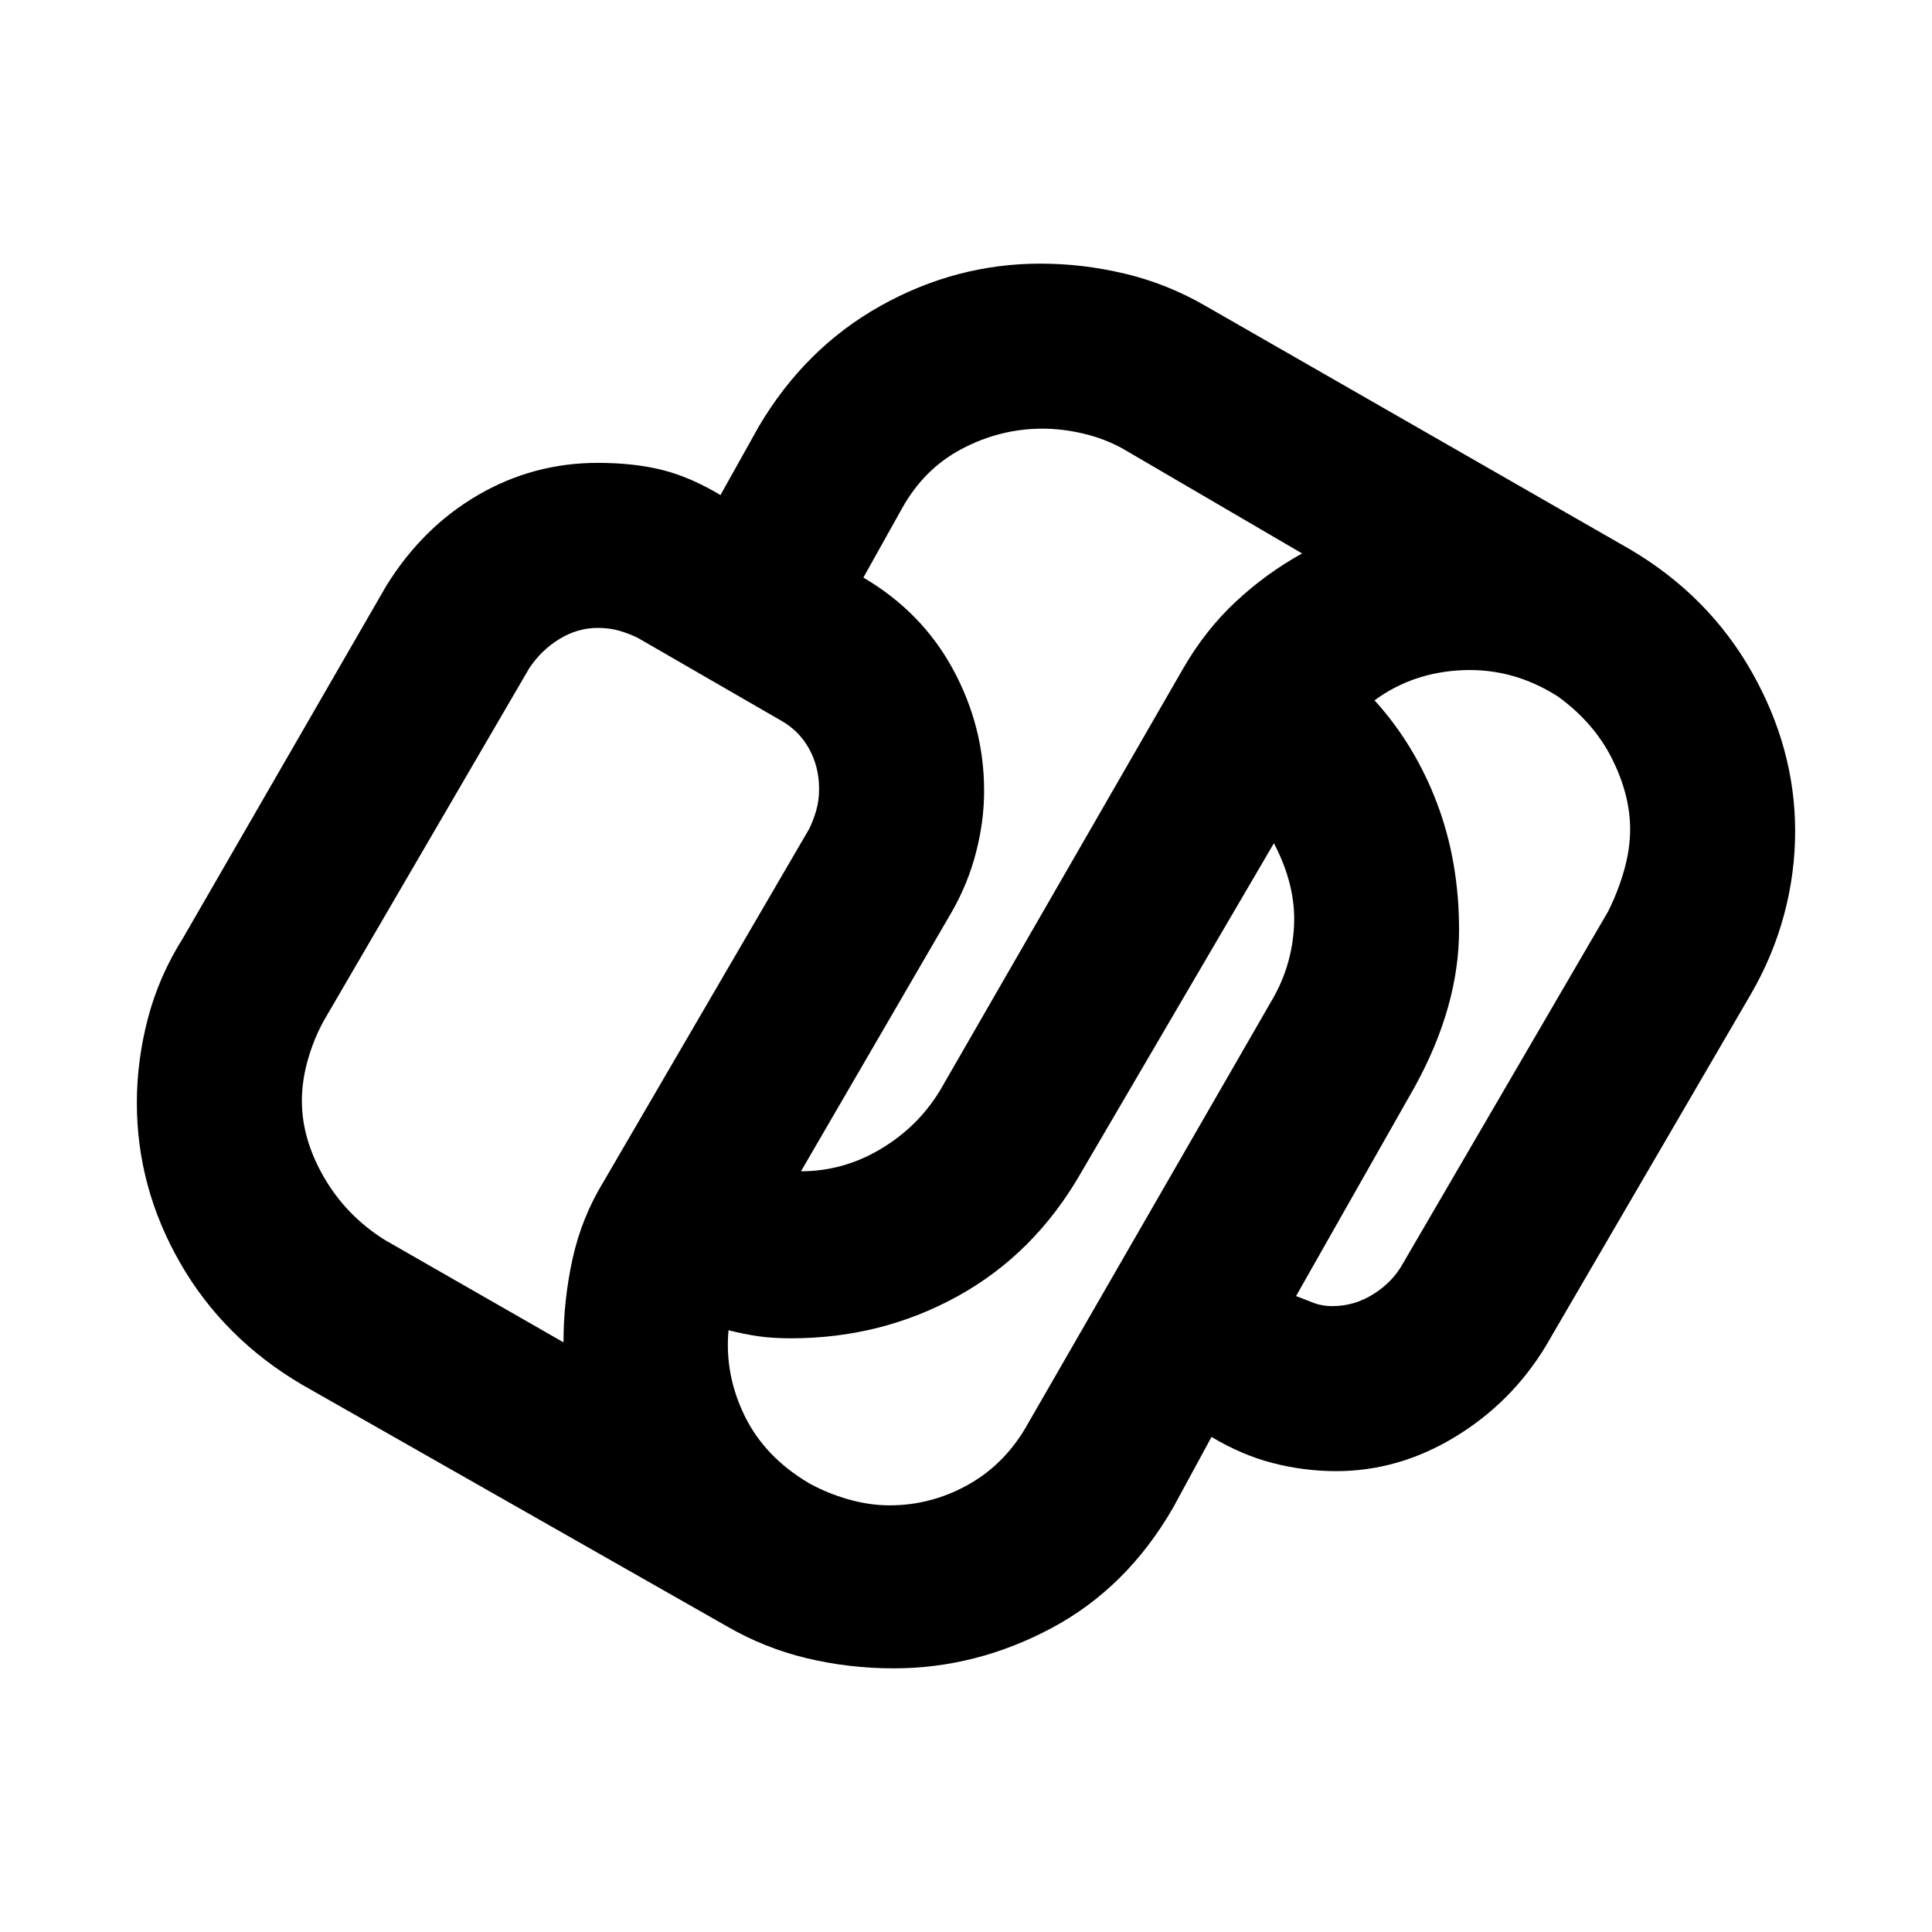 <svg xmlns="http://www.w3.org/2000/svg" width="48" height="48"><path d="m18.05 40.4-10.55-6q-1.95-1.15-3.025-3.025T3.4 27.4q0-1.05.275-2.1t.875-2l5.05-8.75q.9-1.45 2.275-2.25t2.975-.8q.9 0 1.6.175.7.175 1.45.625l.95-1.7q1.15-1.95 3.025-3t3.975-1.05q1.05 0 2.1.25t2 .8l10.55 6.05q1.95 1.15 3.025 3.05t1.075 3.95q0 1.05-.275 2.075-.275 1.025-.825 1.975l-5.1 8.75q-.85 1.4-2.25 2.25-1.4.85-2.95.85-.8 0-1.575-.2-.775-.2-1.525-.65l-.95 1.75q-1.15 2-3.025 3t-3.925 1q-1.1 0-2.15-.25-1.05-.25-2-.8zm1.85-11.3q1.05 0 1.975-.55t1.475-1.45l6.05-10.5q.55-.95 1.3-1.65t1.65-1.2l-4.45-2.6q-.45-.25-.975-.375-.525-.125-1.025-.125-1.05 0-2 .5t-1.5 1.5l-.95 1.7q1.45.85 2.225 2.275.775 1.425.775 3.025 0 .75-.2 1.525-.2.775-.6 1.475zM14 33.35q0-1.05.225-2.075.225-1.025.775-1.925l5.1-8.75q.1-.2.175-.45.075-.25.075-.55 0-.55-.25-1-.25-.45-.7-.7l-3.55-2.05q-.2-.1-.45-.175-.25-.075-.55-.075-.5 0-.95.275-.45.275-.75.725l-5.1 8.75q-.25.45-.4.975-.15.525-.15 1.025 0 .95.55 1.9t1.5 1.55zm6.1 3.5q.45.25.975.4.525.15 1.025.15 1.05 0 1.975-.525t1.475-1.525l6.05-10.5q.5-.85.55-1.85.05-1-.5-2.05l-4.8 8.2q-1.15 2-3.05 3.05-1.9 1.05-4.15 1.05-.45 0-.8-.05-.35-.05-.75-.15-.1 1.1.4 2.125t1.6 1.675zm12.1-4.65q.25.1.45.175.2.075.45.075.55 0 1.025-.3.475-.3.725-.75l5.1-8.75q.25-.5.4-1.025.15-.525.15-1.025 0-.85-.45-1.75T38.7 17.3q-1.1-.7-2.35-.65-1.25.05-2.2.75 1 1.1 1.55 2.55.55 1.45.55 3.15 0 .95-.275 1.925Q35.7 26 35.15 27z"/></svg>